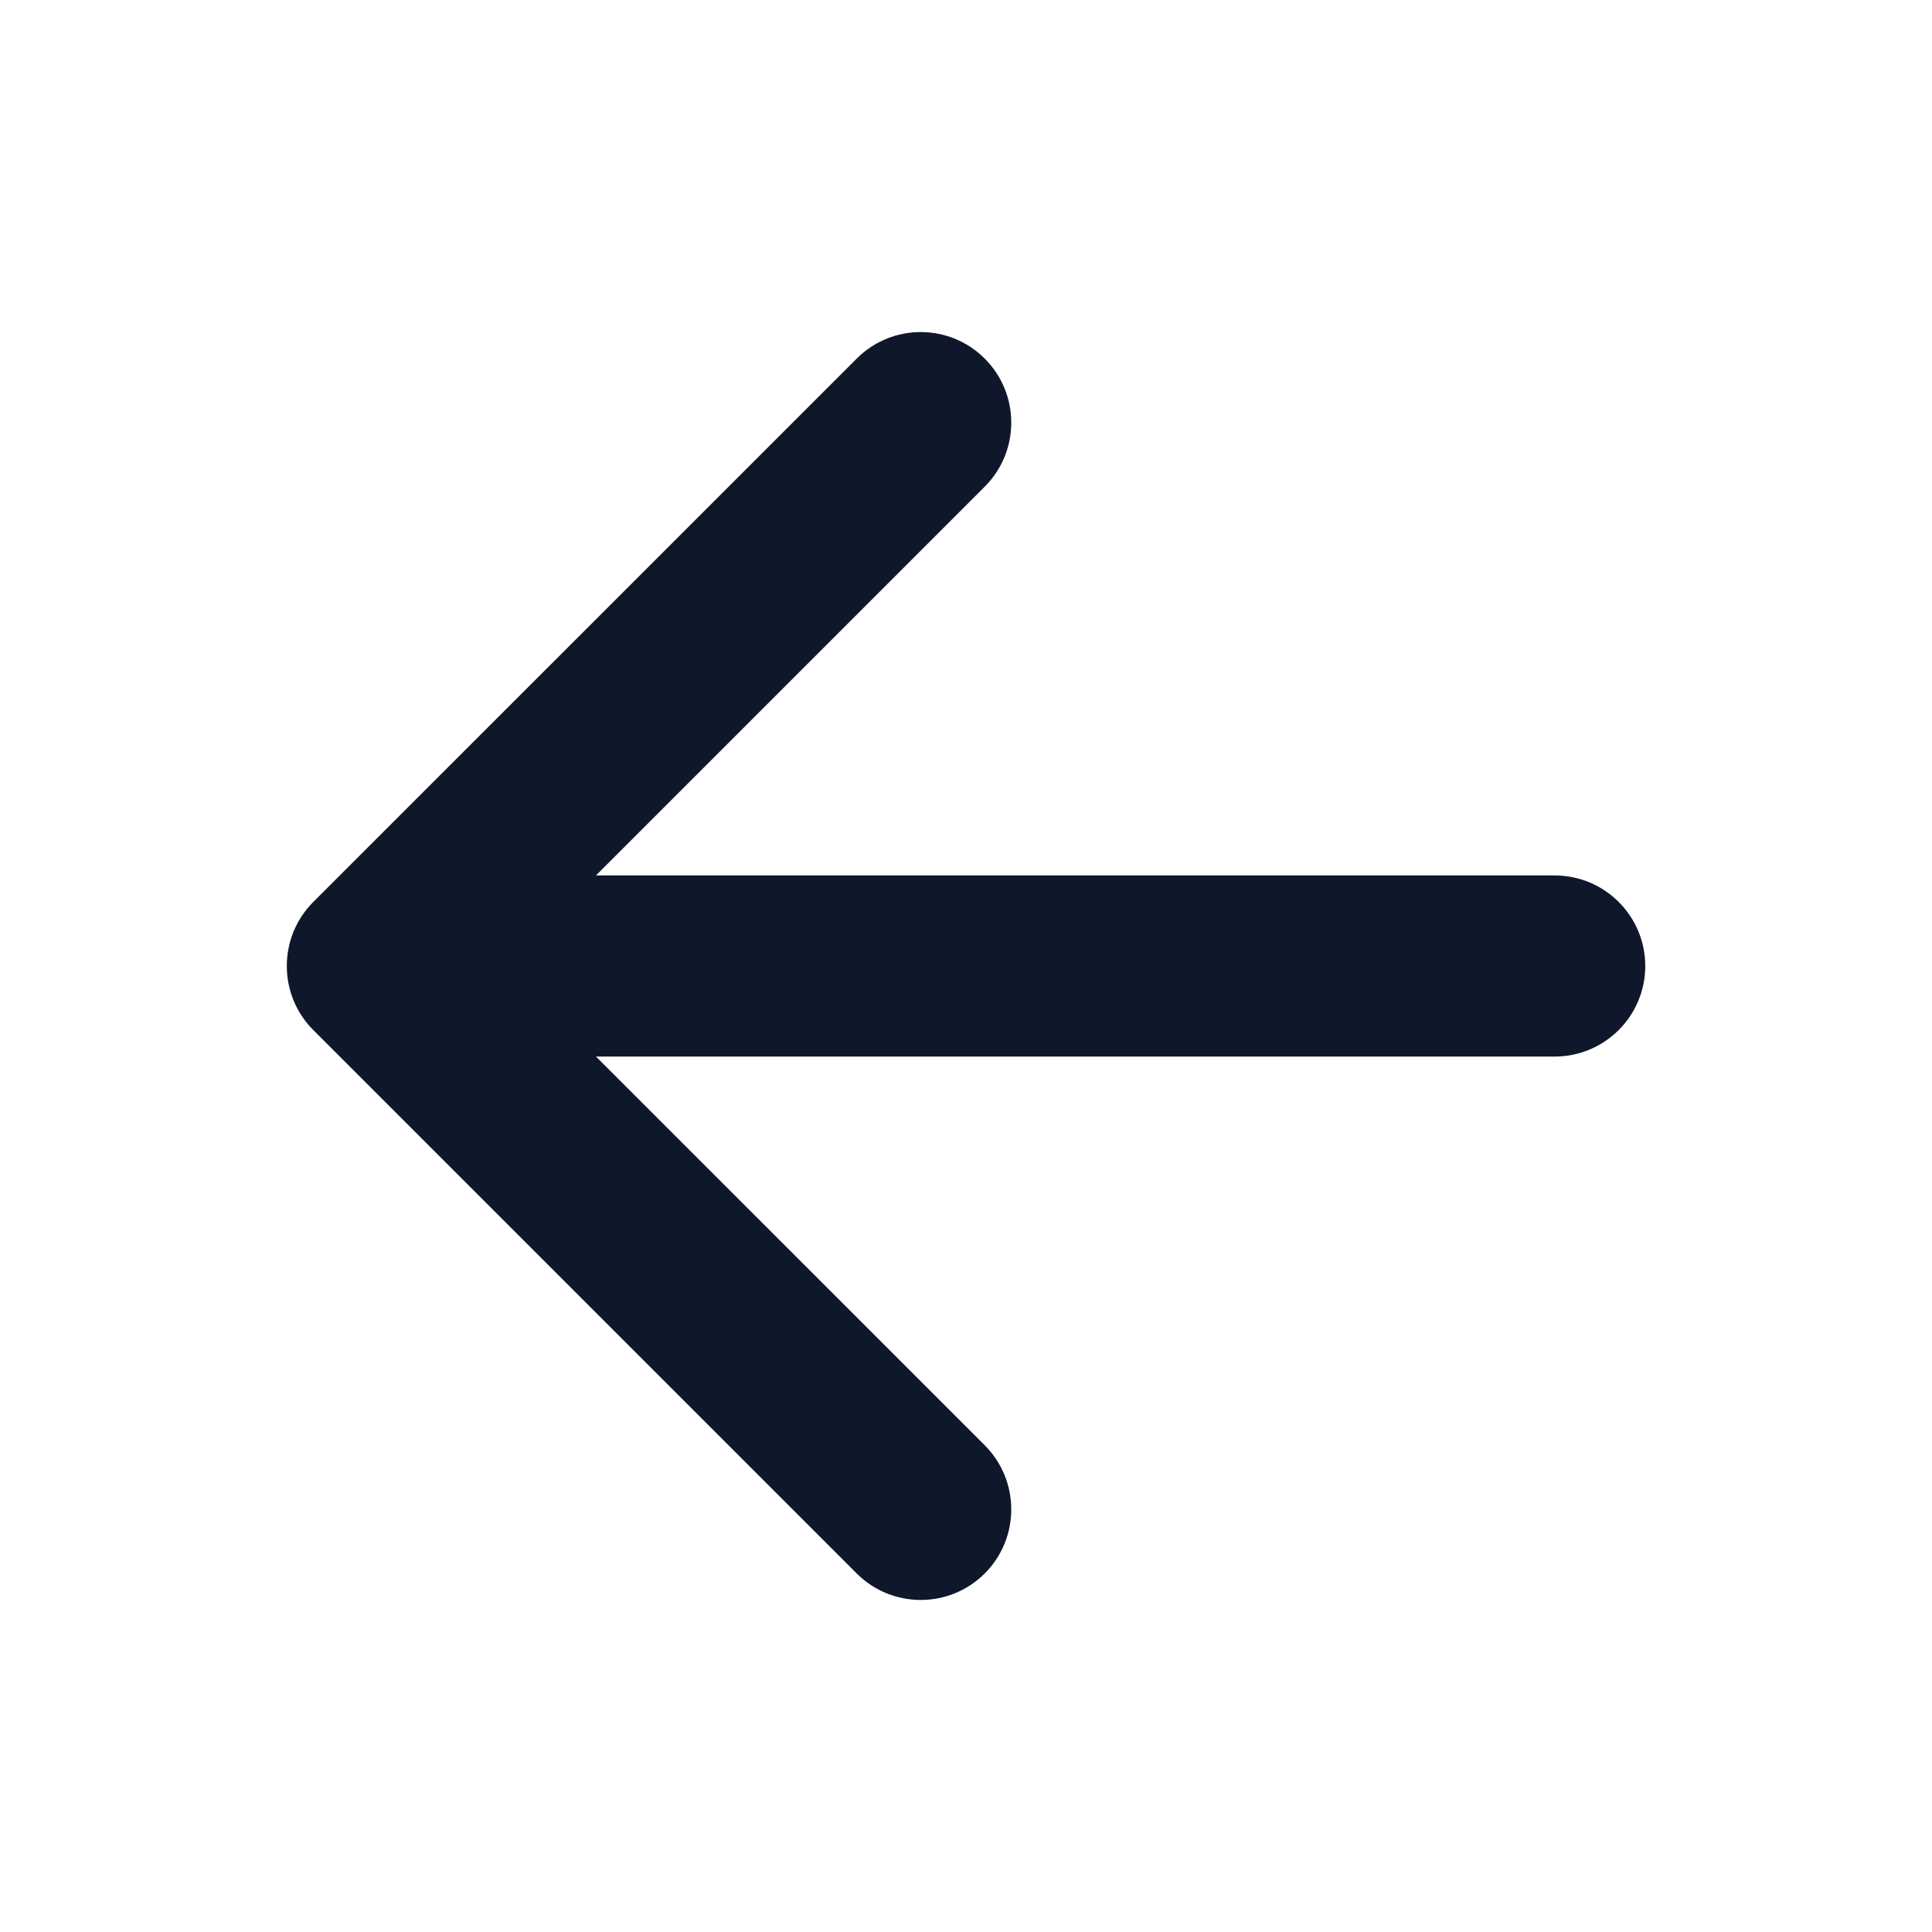 <svg width="24" height="24" viewBox="0 0 24 24" fill="none" xmlns="http://www.w3.org/2000/svg">
<path fill-rule="evenodd" clip-rule="evenodd" d="M12.233 4.455C12.672 4.894 12.672 5.606 12.233 6.045L6.278 12L12.233 17.954C12.672 18.394 12.672 19.106 12.233 19.546C11.794 19.985 11.081 19.985 10.642 19.546L3.892 12.796C3.453 12.356 3.453 11.644 3.892 11.204L10.642 4.455C11.081 4.015 11.794 4.015 12.233 4.455Z" fill="#0F172A"/>
<path fill-rule="evenodd" clip-rule="evenodd" d="M4.5 12C4.5 11.379 5.004 10.875 5.625 10.875H19.312C19.934 10.875 20.438 11.379 20.438 12C20.438 12.621 19.934 13.125 19.312 13.125H5.625C5.004 13.125 4.5 12.621 4.5 12Z" fill="#0F172A"/>
</svg>
